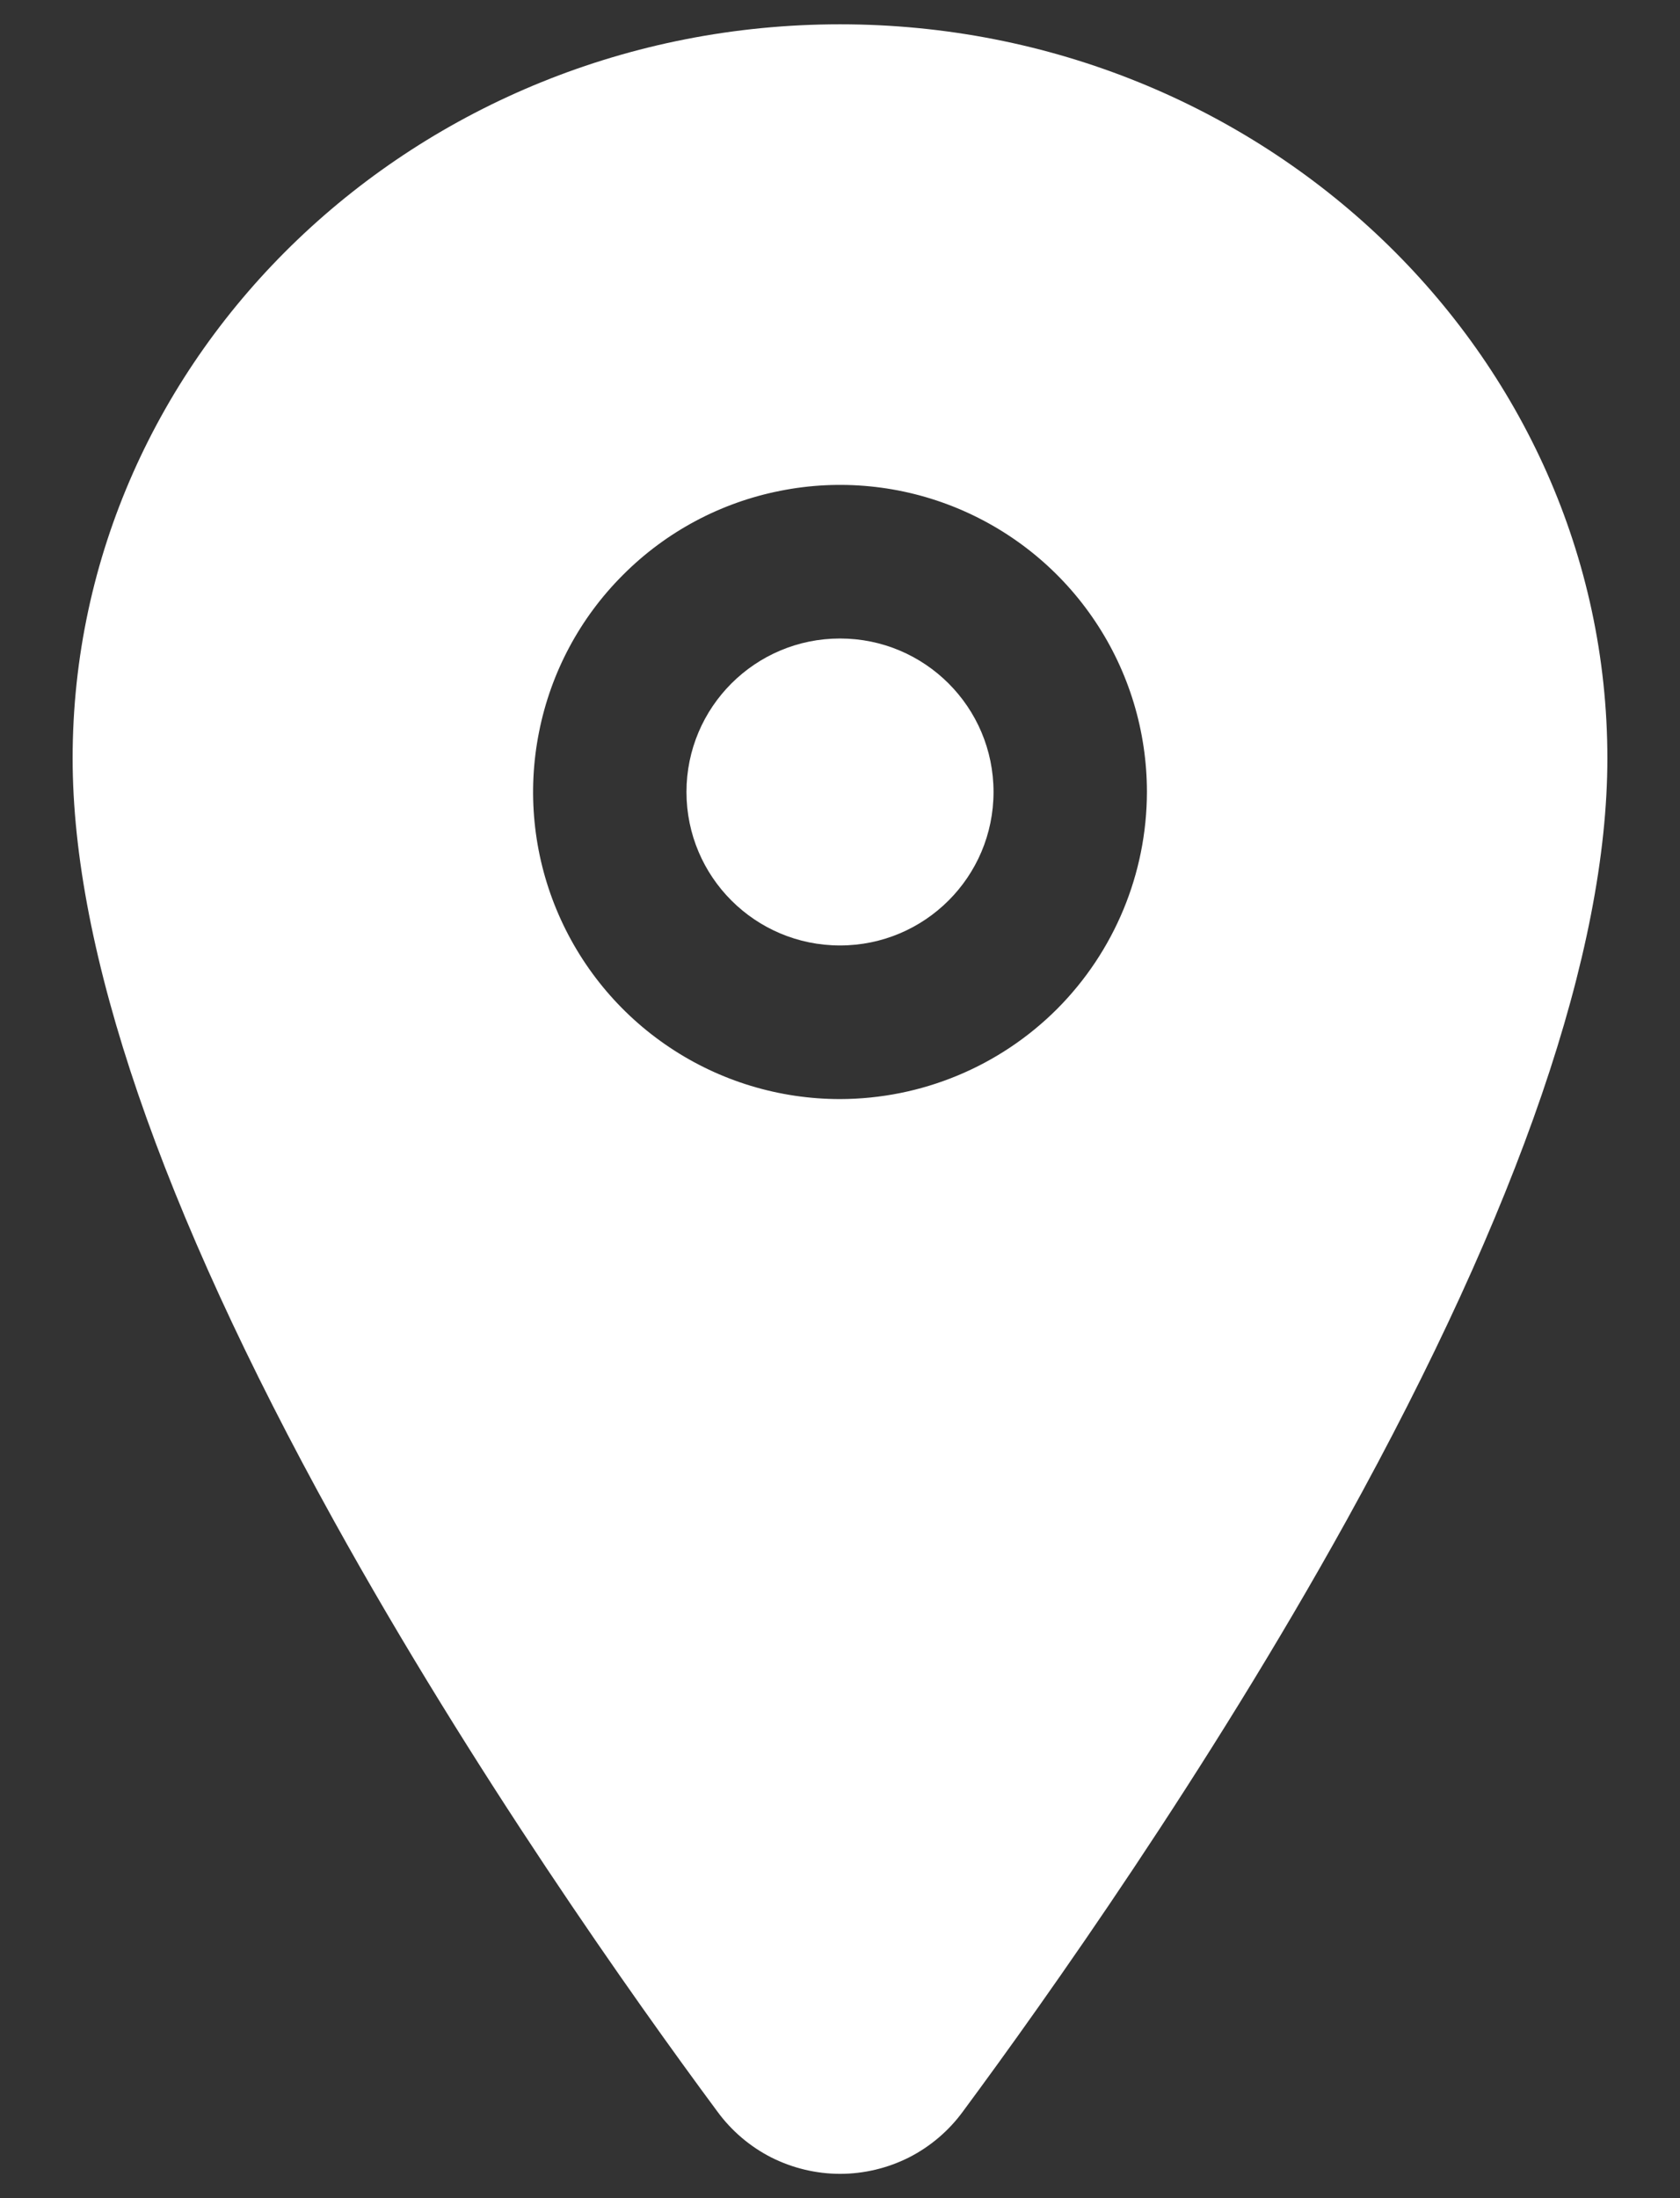 <svg width="13" height="17" viewBox="0 0 13 17" fill="none" xmlns="http://www.w3.org/2000/svg">
<rect x="0" y="0" width="13" height="17" fill="#333333" stroke="none"/>
<path d="M6.5 7.312C7.156 7.312 7.688 6.781 7.688 6.125C7.688 5.469 7.156 4.938 6.5 4.938C5.844 4.938 5.312 5.469 5.312 6.125C5.312 6.781 5.844 7.312 6.5 7.312Z" fill="white"/>
<path d="M6.5 0.188C3.226 0.188 0.562 2.735 0.562 5.865C0.562 7.356 1.242 9.338 2.582 11.758C3.658 13.7 4.903 15.456 5.551 16.33C5.66 16.479 5.803 16.601 5.968 16.685C6.133 16.768 6.316 16.812 6.501 16.812C6.686 16.812 6.869 16.768 7.034 16.685C7.199 16.601 7.342 16.479 7.451 16.33C8.098 15.456 9.344 13.7 10.42 11.758C11.758 9.339 12.438 7.357 12.438 5.865C12.438 2.735 9.774 0.188 6.5 0.188ZM6.5 8.5C6.03 8.5 5.571 8.361 5.181 8.1C4.79 7.839 4.486 7.468 4.306 7.034C4.126 6.6 4.079 6.122 4.171 5.662C4.262 5.201 4.488 4.778 4.821 4.446C5.153 4.113 5.576 3.887 6.037 3.796C6.497 3.704 6.975 3.751 7.409 3.931C7.843 4.111 8.214 4.415 8.475 4.806C8.736 5.196 8.875 5.655 8.875 6.125C8.874 6.755 8.624 7.358 8.179 7.804C7.733 8.249 7.13 8.499 6.5 8.5Z" fill="white"/>
</svg>
